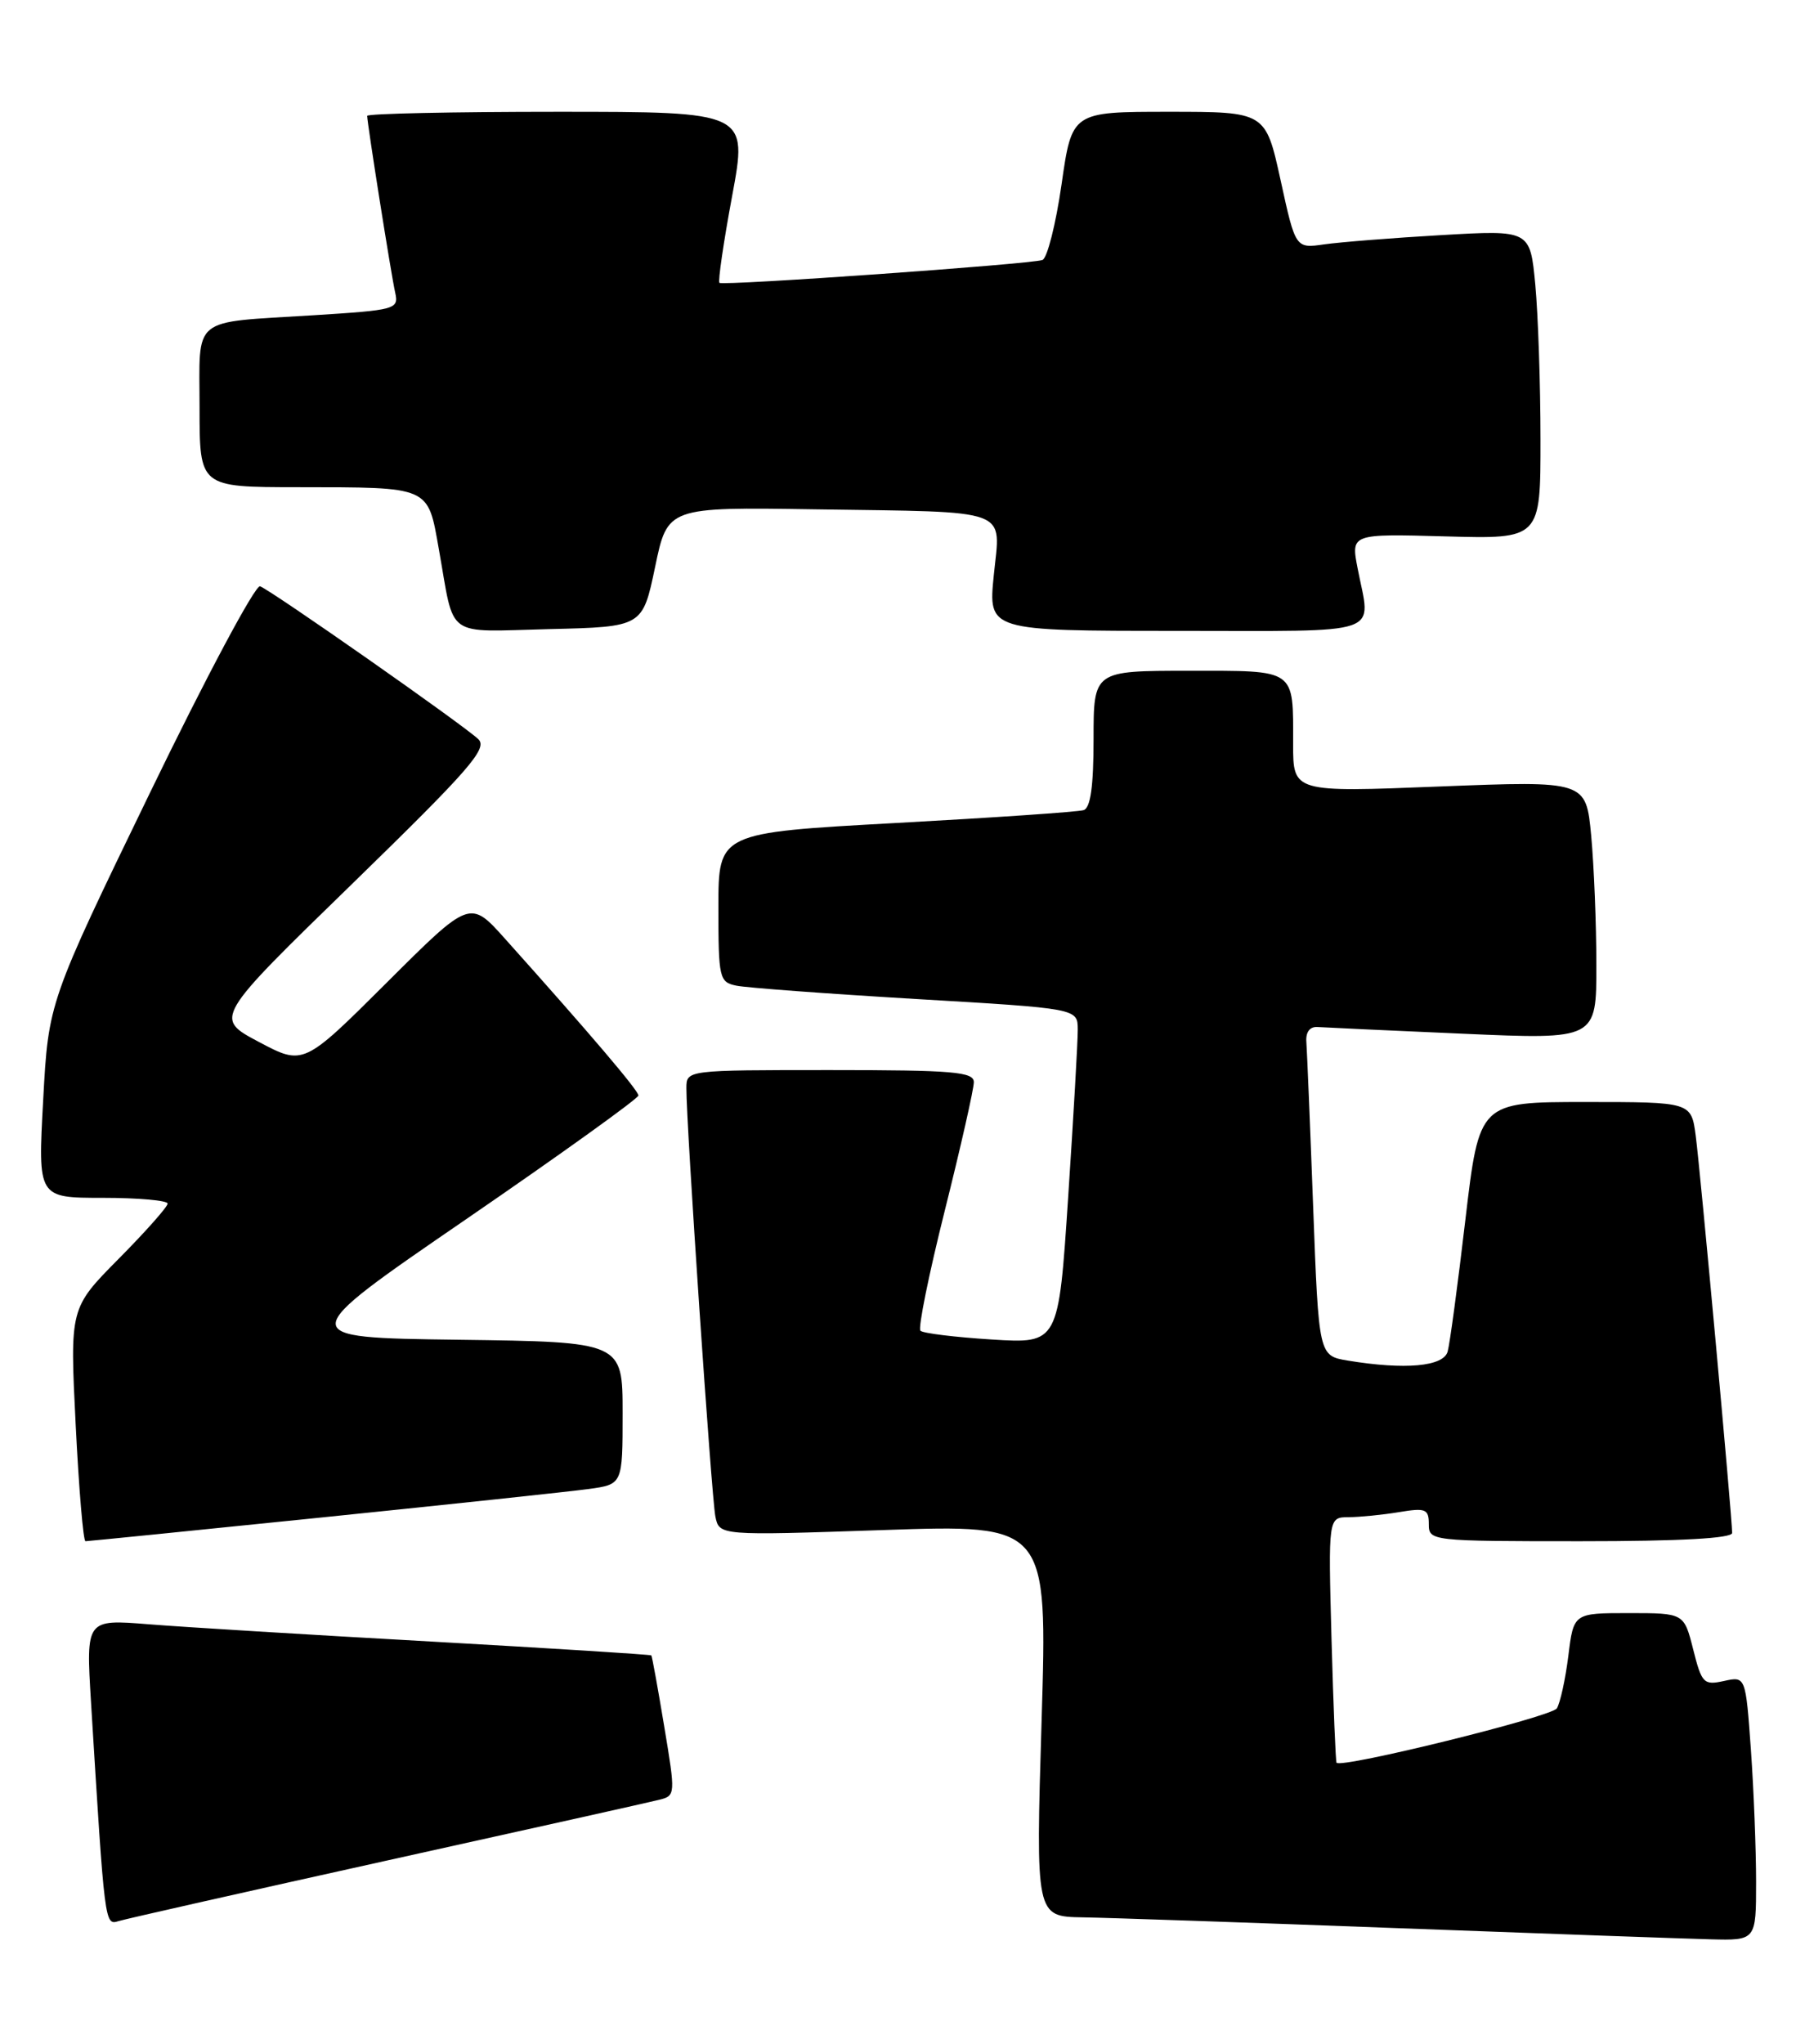 <?xml version="1.0" encoding="UTF-8" standalone="no"?>
<!DOCTYPE svg PUBLIC "-//W3C//DTD SVG 1.1//EN" "http://www.w3.org/Graphics/SVG/1.1/DTD/svg11.dtd" >
<svg xmlns="http://www.w3.org/2000/svg" xmlns:xlink="http://www.w3.org/1999/xlink" version="1.1" viewBox="0 0 225 256">
 <g >
 <path fill="currentColor"
d=" M 220.00 235.65 C 220.00 231.61 219.71 224.17 219.35 219.11 C 218.69 209.91 218.69 209.91 215.98 210.50 C 213.44 211.06 213.19 210.80 212.12 206.55 C 210.97 202.00 210.97 202.00 204.06 202.00 C 197.14 202.00 197.14 202.00 196.48 207.35 C 196.11 210.29 195.46 213.25 195.04 213.93 C 194.40 214.98 168.08 221.47 167.44 220.74 C 167.33 220.61 167.04 213.64 166.81 205.25 C 166.40 190.00 166.40 190.00 168.95 189.99 C 170.35 189.98 173.19 189.70 175.25 189.36 C 178.60 188.80 179.00 188.96 179.00 190.87 C 179.00 192.97 179.28 193.00 198.00 193.00 C 210.49 193.00 217.00 192.64 217.00 191.96 C 217.00 190.05 213.01 146.56 212.44 142.25 C 211.88 138.00 211.88 138.00 198.60 138.00 C 185.32 138.00 185.32 138.00 183.58 152.75 C 182.63 160.86 181.63 168.29 181.36 169.25 C 180.83 171.13 176.03 171.56 168.85 170.38 C 165.21 169.77 165.21 169.77 164.51 151.14 C 164.13 140.89 163.74 131.60 163.66 130.50 C 163.56 129.25 164.08 128.54 165.07 128.61 C 165.93 128.67 174.14 129.05 183.32 129.45 C 200.00 130.18 200.00 130.18 199.99 120.84 C 199.99 115.70 199.69 108.41 199.34 104.63 C 198.69 97.77 198.69 97.77 180.34 98.49 C 162.00 99.22 162.00 99.22 162.00 93.19 C 162.00 83.65 162.50 84.00 148.89 84.00 C 137.00 84.00 137.00 84.00 137.00 92.53 C 137.00 98.48 136.62 101.18 135.75 101.45 C 135.06 101.67 124.49 102.39 112.25 103.06 C 90.00 104.28 90.00 104.28 90.00 113.62 C 90.00 122.50 90.11 122.99 92.25 123.43 C 93.49 123.69 103.61 124.44 114.75 125.10 C 135.00 126.29 135.00 126.29 135.02 128.90 C 135.03 130.33 134.49 139.77 133.82 149.88 C 132.61 168.26 132.61 168.26 124.25 167.74 C 119.64 167.45 115.62 166.96 115.31 166.64 C 114.99 166.33 116.37 159.54 118.37 151.56 C 120.37 143.58 122.00 136.36 122.00 135.52 C 122.00 134.22 119.45 134.00 104.00 134.00 C 86.00 134.00 86.00 134.00 85.99 136.25 C 85.96 140.64 89.14 187.54 89.62 189.90 C 90.11 192.30 90.11 192.30 110.67 191.60 C 131.23 190.90 131.23 190.90 130.49 215.45 C 129.75 240.00 129.75 240.00 135.63 240.10 C 138.86 240.15 156.57 240.76 175.00 241.45 C 193.43 242.14 211.09 242.77 214.25 242.85 C 220.00 243.00 220.00 243.00 220.00 235.65 Z  M 48.50 232.98 C 66.10 229.09 81.44 225.67 82.58 225.38 C 84.63 224.87 84.64 224.74 83.21 216.18 C 82.42 211.41 81.69 207.41 81.60 207.30 C 81.51 207.19 69.07 206.41 53.97 205.56 C 38.86 204.72 22.96 203.75 18.63 203.40 C 10.77 202.77 10.77 202.77 11.40 213.14 C 13.13 241.23 13.11 241.10 14.86 240.57 C 15.76 240.29 30.90 236.88 48.50 232.98 Z  M 40.35 190.02 C 56.38 188.38 71.41 186.78 73.75 186.46 C 78.00 185.88 78.00 185.88 78.00 176.96 C 78.00 168.04 78.00 168.04 57.39 167.77 C 36.78 167.50 36.78 167.50 58.39 152.68 C 70.27 144.53 79.99 137.55 79.98 137.18 C 79.97 136.55 73.92 129.44 63.29 117.58 C 58.88 112.65 58.88 112.65 48.45 123.05 C 38.02 133.44 38.02 133.44 32.42 130.47 C 26.82 127.50 26.82 127.50 44.09 110.71 C 58.83 96.36 61.14 93.72 59.92 92.56 C 58.03 90.76 33.96 73.91 32.58 73.42 C 31.99 73.21 25.78 84.84 18.79 99.27 C 6.07 125.50 6.07 125.50 5.41 137.75 C 4.74 150.00 4.74 150.00 12.87 150.00 C 17.34 150.00 21.00 150.33 21.00 150.72 C 21.00 151.12 18.24 154.23 14.87 157.63 C 8.75 163.81 8.75 163.81 9.48 178.40 C 9.88 186.43 10.43 193.00 10.71 193.00 C 10.98 193.00 24.32 191.66 40.35 190.02 Z  M 82.07 71.00 C 83.63 63.50 83.63 63.50 102.07 63.78 C 127.04 64.15 125.35 63.53 124.50 72.04 C 123.80 79.00 123.80 79.00 147.40 79.00 C 173.88 79.00 171.73 79.74 170.08 71.17 C 169.24 66.84 169.24 66.84 181.12 67.17 C 193.00 67.50 193.00 67.50 192.99 55.00 C 192.99 48.12 192.69 39.42 192.34 35.65 C 191.69 28.80 191.69 28.80 180.60 29.44 C 174.49 29.79 167.88 30.32 165.90 30.60 C 162.30 31.12 162.30 31.12 160.43 22.56 C 158.55 14.00 158.55 14.00 146.42 14.00 C 134.29 14.00 134.29 14.00 132.99 23.09 C 132.27 28.09 131.19 32.35 130.59 32.56 C 129.04 33.09 90.58 35.81 90.13 35.42 C 89.93 35.24 90.64 30.35 91.72 24.55 C 93.68 14.00 93.68 14.00 69.84 14.00 C 56.73 14.00 46.00 14.23 46.00 14.51 C 46.00 15.43 49.01 34.45 49.51 36.65 C 49.97 38.73 49.58 38.83 39.24 39.48 C 23.76 40.45 25.00 39.45 25.00 51.07 C 25.00 61.00 25.00 61.00 37.25 61.01 C 54.04 61.03 53.57 60.82 54.99 68.84 C 57.00 80.12 55.58 79.10 68.83 78.78 C 80.50 78.50 80.50 78.50 82.07 71.00 Z "/>
</g>
</svg>